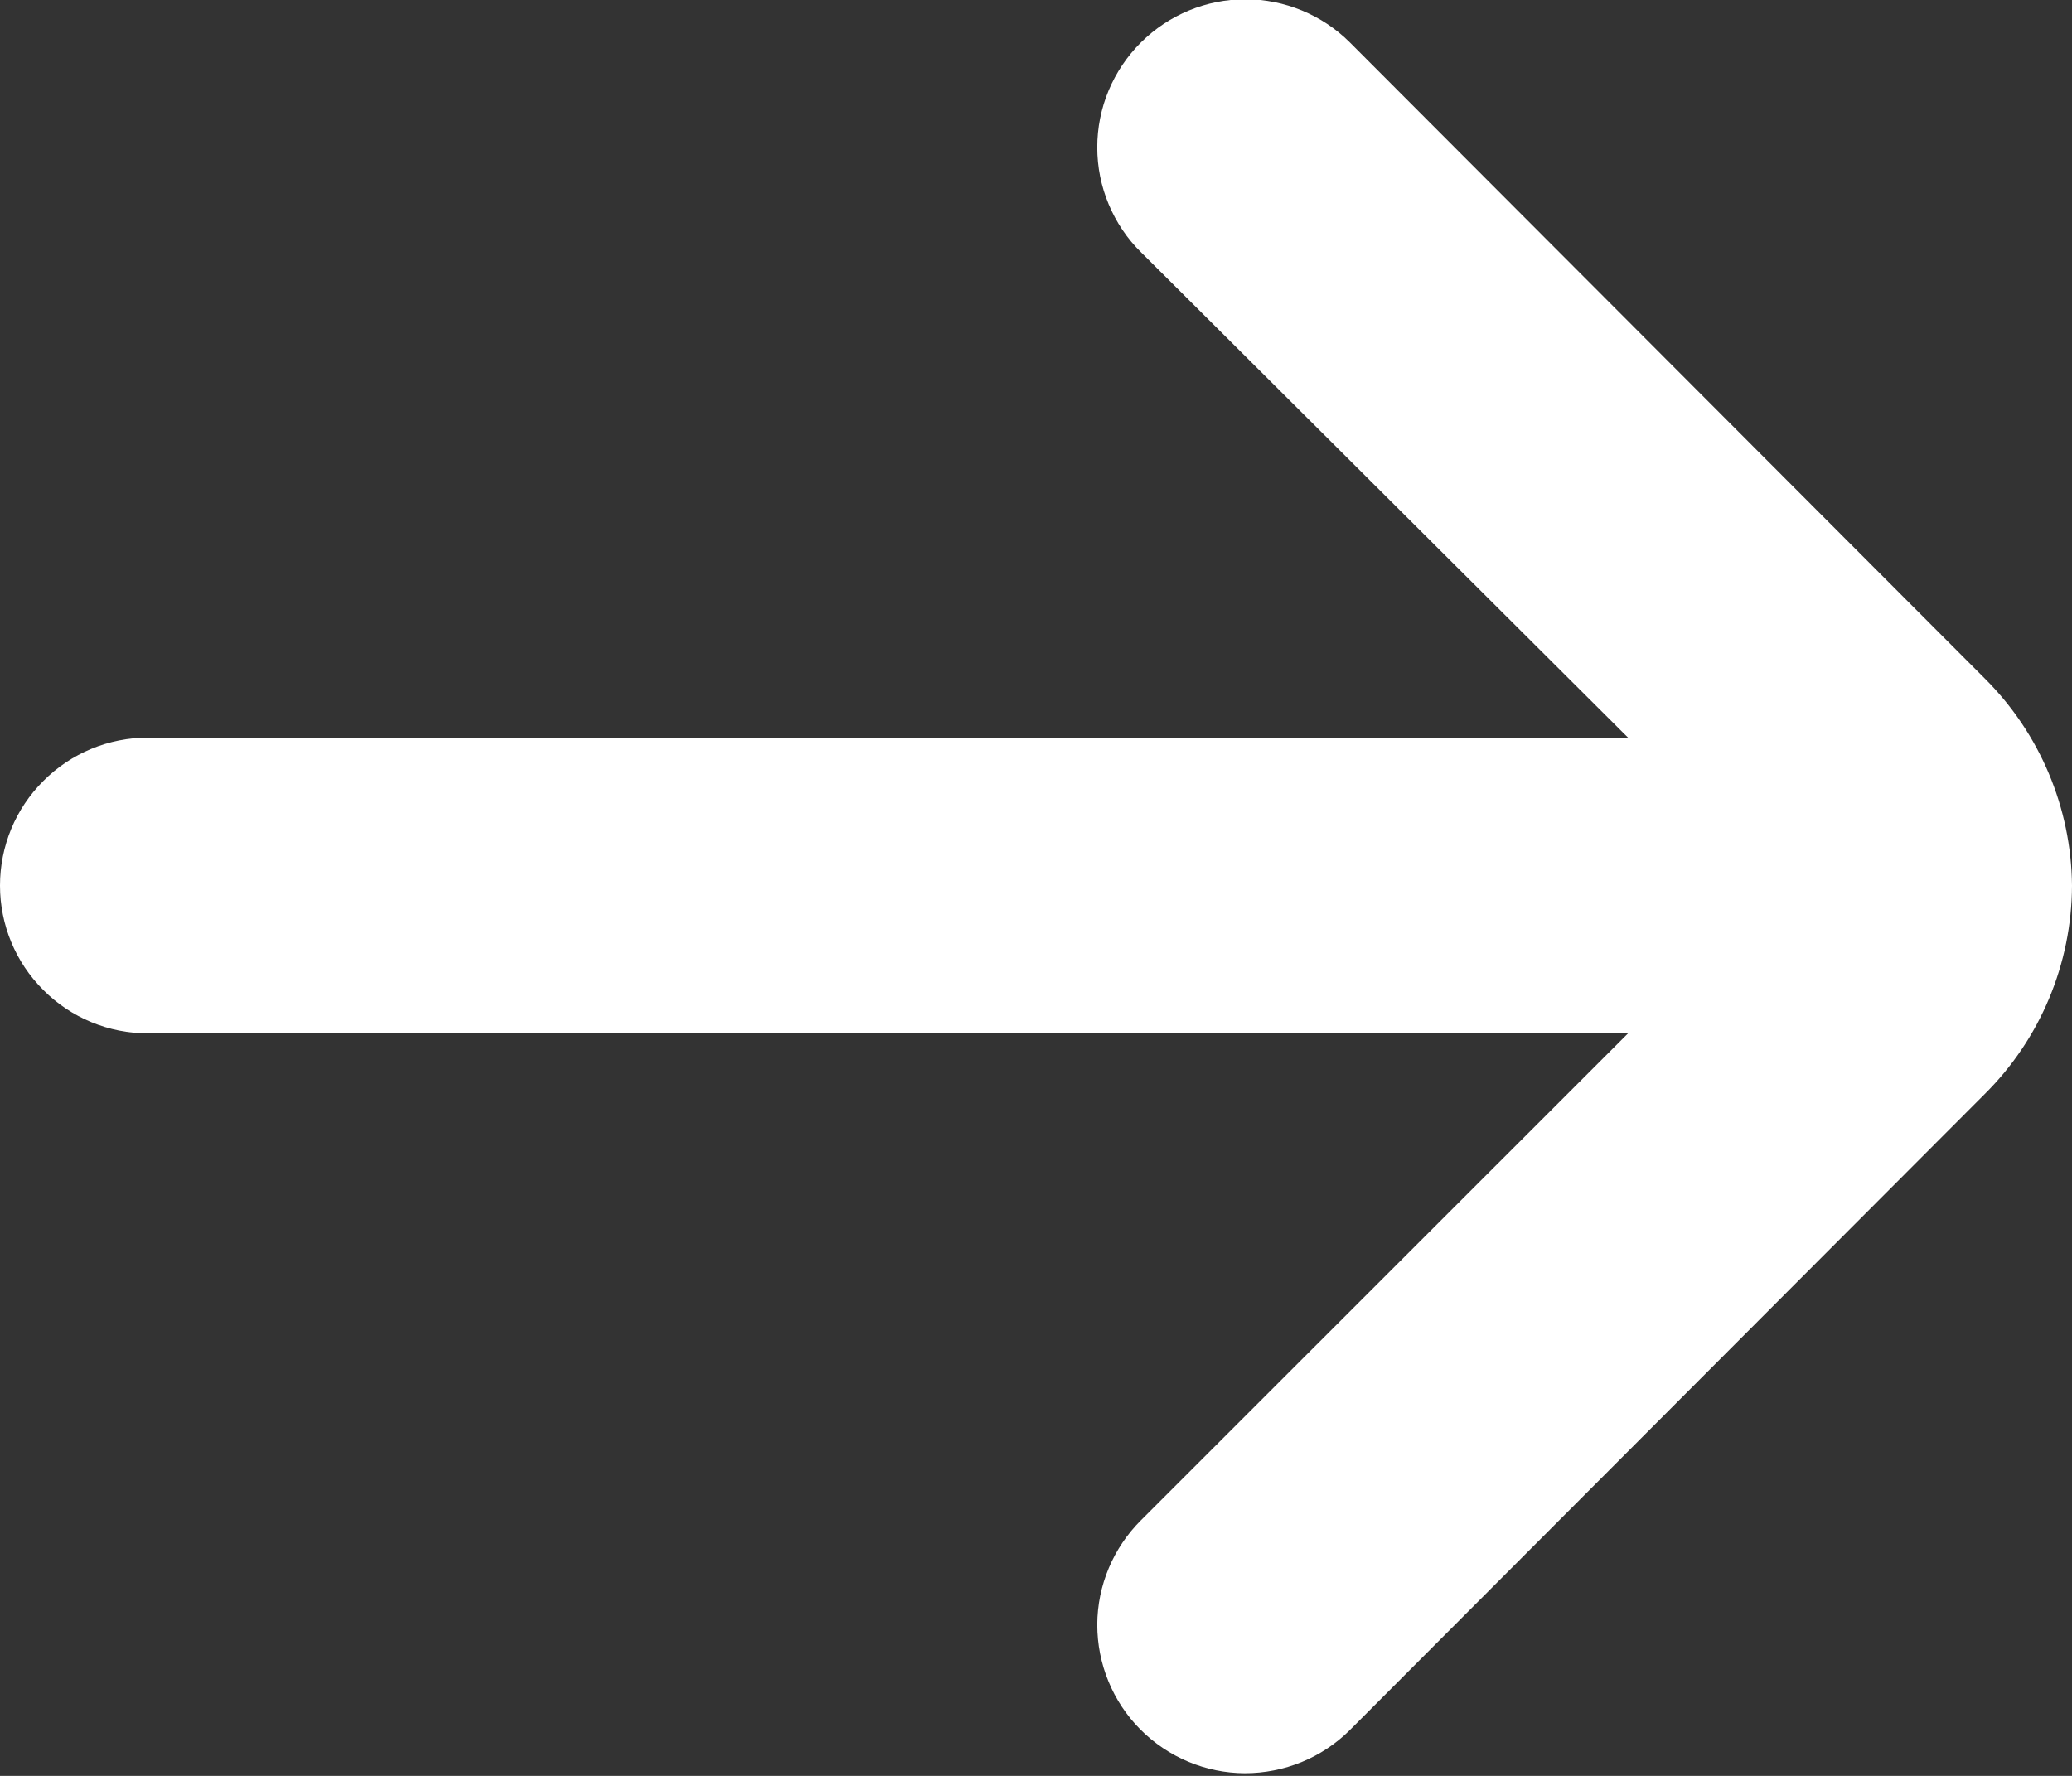 <svg width="14" height="12" viewBox="0 0 14 12" fill="none" xmlns="http://www.w3.org/2000/svg">
<rect x="0" y="0" width="14" height="12" fill="#333333" stroke="none"/>
<path d="M14 5.984C13.995 5.458 13.783 4.955 13.41 4.584L9.12 0.286C8.933 0.1 8.679 -0.005 8.415 -0.005C8.151 -0.005 7.897 0.1 7.71 0.286C7.616 0.379 7.542 0.49 7.491 0.611C7.44 0.733 7.414 0.864 7.414 0.996C7.414 1.128 7.44 1.258 7.491 1.38C7.542 1.502 7.616 1.613 7.71 1.705L11 4.984H1C0.735 4.984 0.48 5.089 0.293 5.277C0.105 5.464 0 5.718 0 5.984C0 6.249 0.105 6.503 0.293 6.69C0.48 6.878 0.735 6.983 1 6.983H11L7.71 10.272C7.522 10.459 7.415 10.713 7.414 10.978C7.414 11.243 7.518 11.498 7.705 11.686C7.892 11.874 8.146 11.981 8.411 11.982C8.677 11.982 8.932 11.878 9.12 11.691L13.41 7.393C13.786 7.02 13.998 6.513 14 5.984Z" fill="white"/>
</svg>
